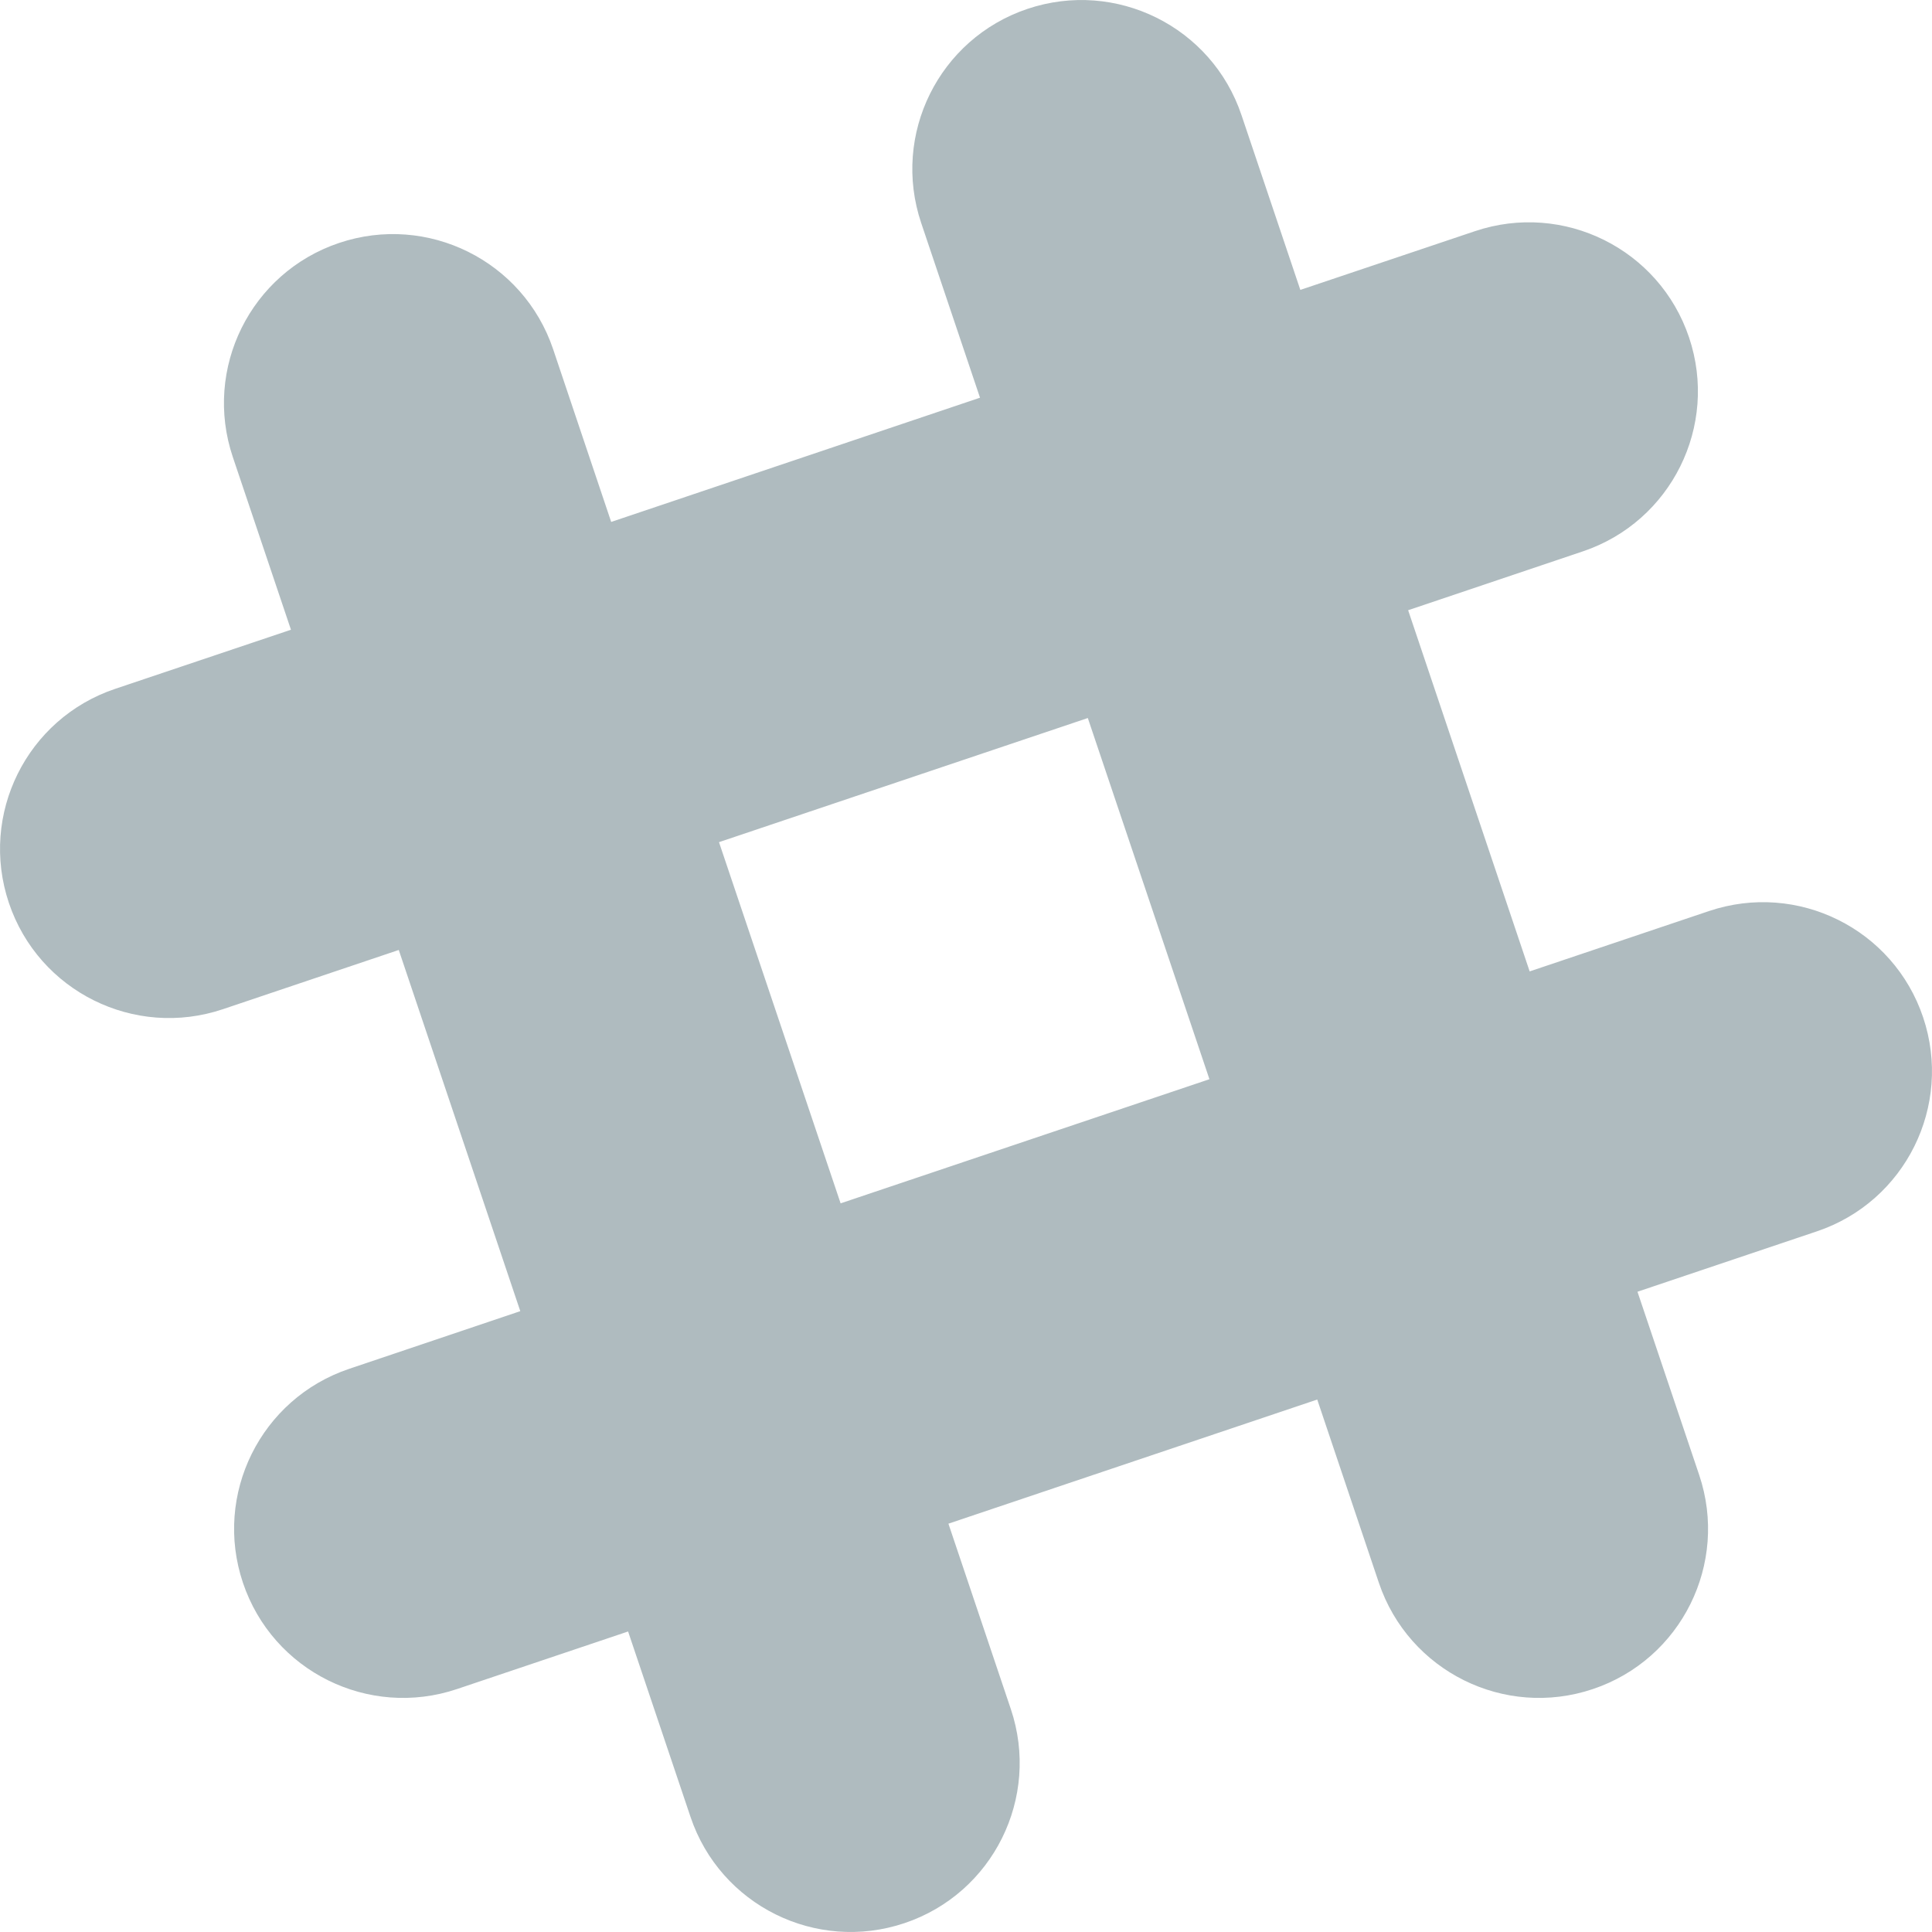 <?xml version="1.0" encoding="UTF-8"?>
<svg width="20px" height="20px" viewBox="0 0 20 20" version="1.1" xmlns="http://www.w3.org/2000/svg" xmlns:xlink="http://www.w3.org/1999/xlink">
    <!-- Generator: Sketch 48.1 (47250) - http://www.bohemiancoding.com/sketch -->
    <title>slack</title>
    <desc>Created with Sketch.</desc>
    <defs></defs>
    <g id="home" stroke="none" stroke-width="1" fill="none" fill-rule="evenodd" transform="translate(-840, -5105)">
        <g id="footer" transform="translate(0, 4854)" fill="#AFBBBF" fill-rule="nonzero">
            <g id="items" transform="translate(572, 251)">
                <path d="M287.908,10.531 C287.6,9.615 286.608,9.123 285.692,9.431 L283.835,10.056 L282.577,6.317 L284.385,5.708 C285.301,5.4 285.793,4.408 285.485,3.493 C285.177,2.577 284.185,2.085 283.269,2.393 L281.461,3.001 L280.852,1.192 C280.544,0.276 279.552,-0.216 278.636,0.092 C277.72,0.4 277.228,1.392 277.536,2.308 L278.145,4.117 L274.327,5.403 L273.726,3.615 C273.417,2.699 272.425,2.207 271.51,2.515 C270.594,2.823 270.102,3.815 270.41,4.731 L271.012,6.519 L269.192,7.131 C268.276,7.439 267.784,8.431 268.092,9.347 C268.4,10.263 269.392,10.755 270.308,10.447 L272.128,9.834 L273.386,13.573 L271.615,14.17 C270.699,14.478 270.207,15.47 270.515,16.385 C270.823,17.301 271.815,17.793 272.731,17.485 L274.502,16.889 L275.148,18.808 C275.456,19.724 276.448,20.216 277.364,19.908 C278.28,19.6 278.772,18.608 278.464,17.692 L277.818,15.773 L281.636,14.488 L282.274,16.385 C282.583,17.301 283.575,17.793 284.49,17.485 C285.406,17.177 285.898,16.185 285.59,15.269 L284.951,13.372 L286.808,12.747 C287.724,12.439 288.216,11.447 287.908,10.531 Z M276.702,12.457 L275.443,8.718 L279.261,7.433 L280.52,11.172 L276.702,12.457 Z" id="slack"></path>
            </g>
        </g>
    </g>
</svg>
